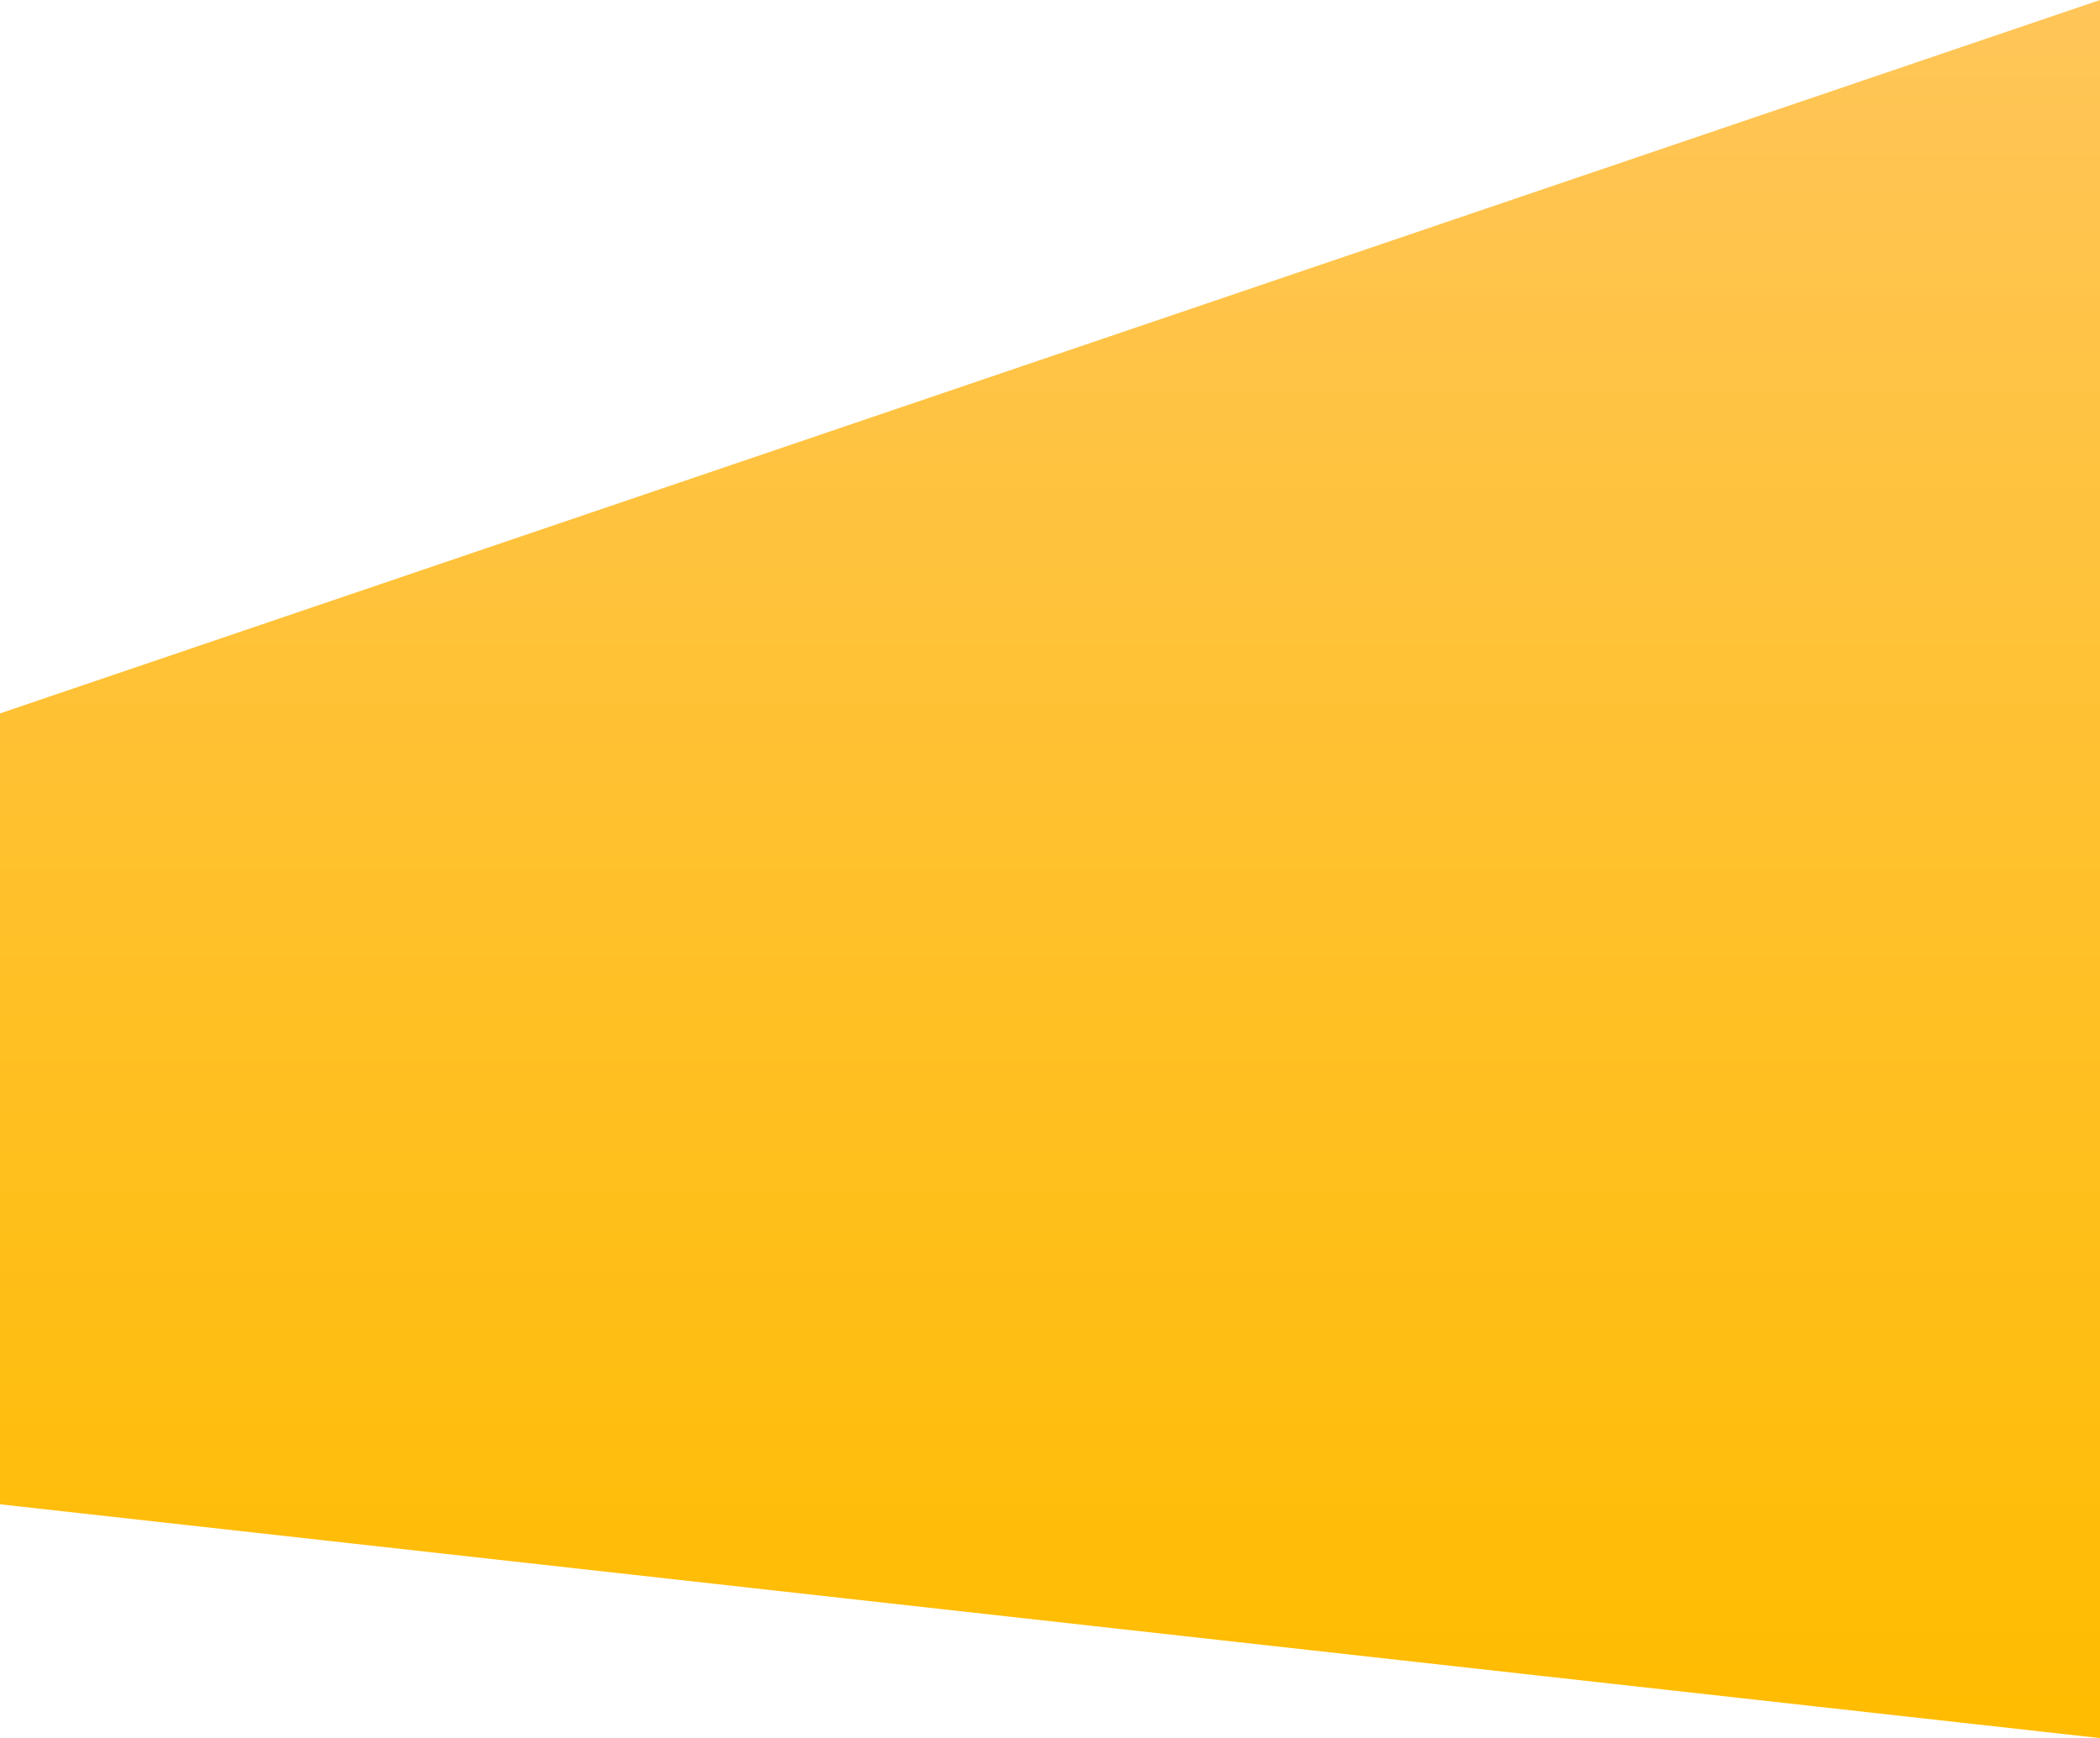 <svg xmlns="http://www.w3.org/2000/svg" xmlns:xlink="http://www.w3.org/1999/xlink" width="1787.961" height="1479.792" viewBox="0 0 1787.961 1479.792">
  <defs>
    <linearGradient id="linear-gradient" x1="0.5" y1="1" x2="0.5" gradientUnits="objectBoundingBox">
      <stop offset="0" stop-color="#ffbc00"/>
      <stop offset="1" stop-color="#ffc558"/>
    </linearGradient>
  </defs>
  <path id="パス_50" data-name="パス 50" d="M1787.961,1286.644,0,1087.594V414.244L1787.961-193.148Z" transform="translate(0 193.148)" fill="url(#linear-gradient)"/>
</svg>
